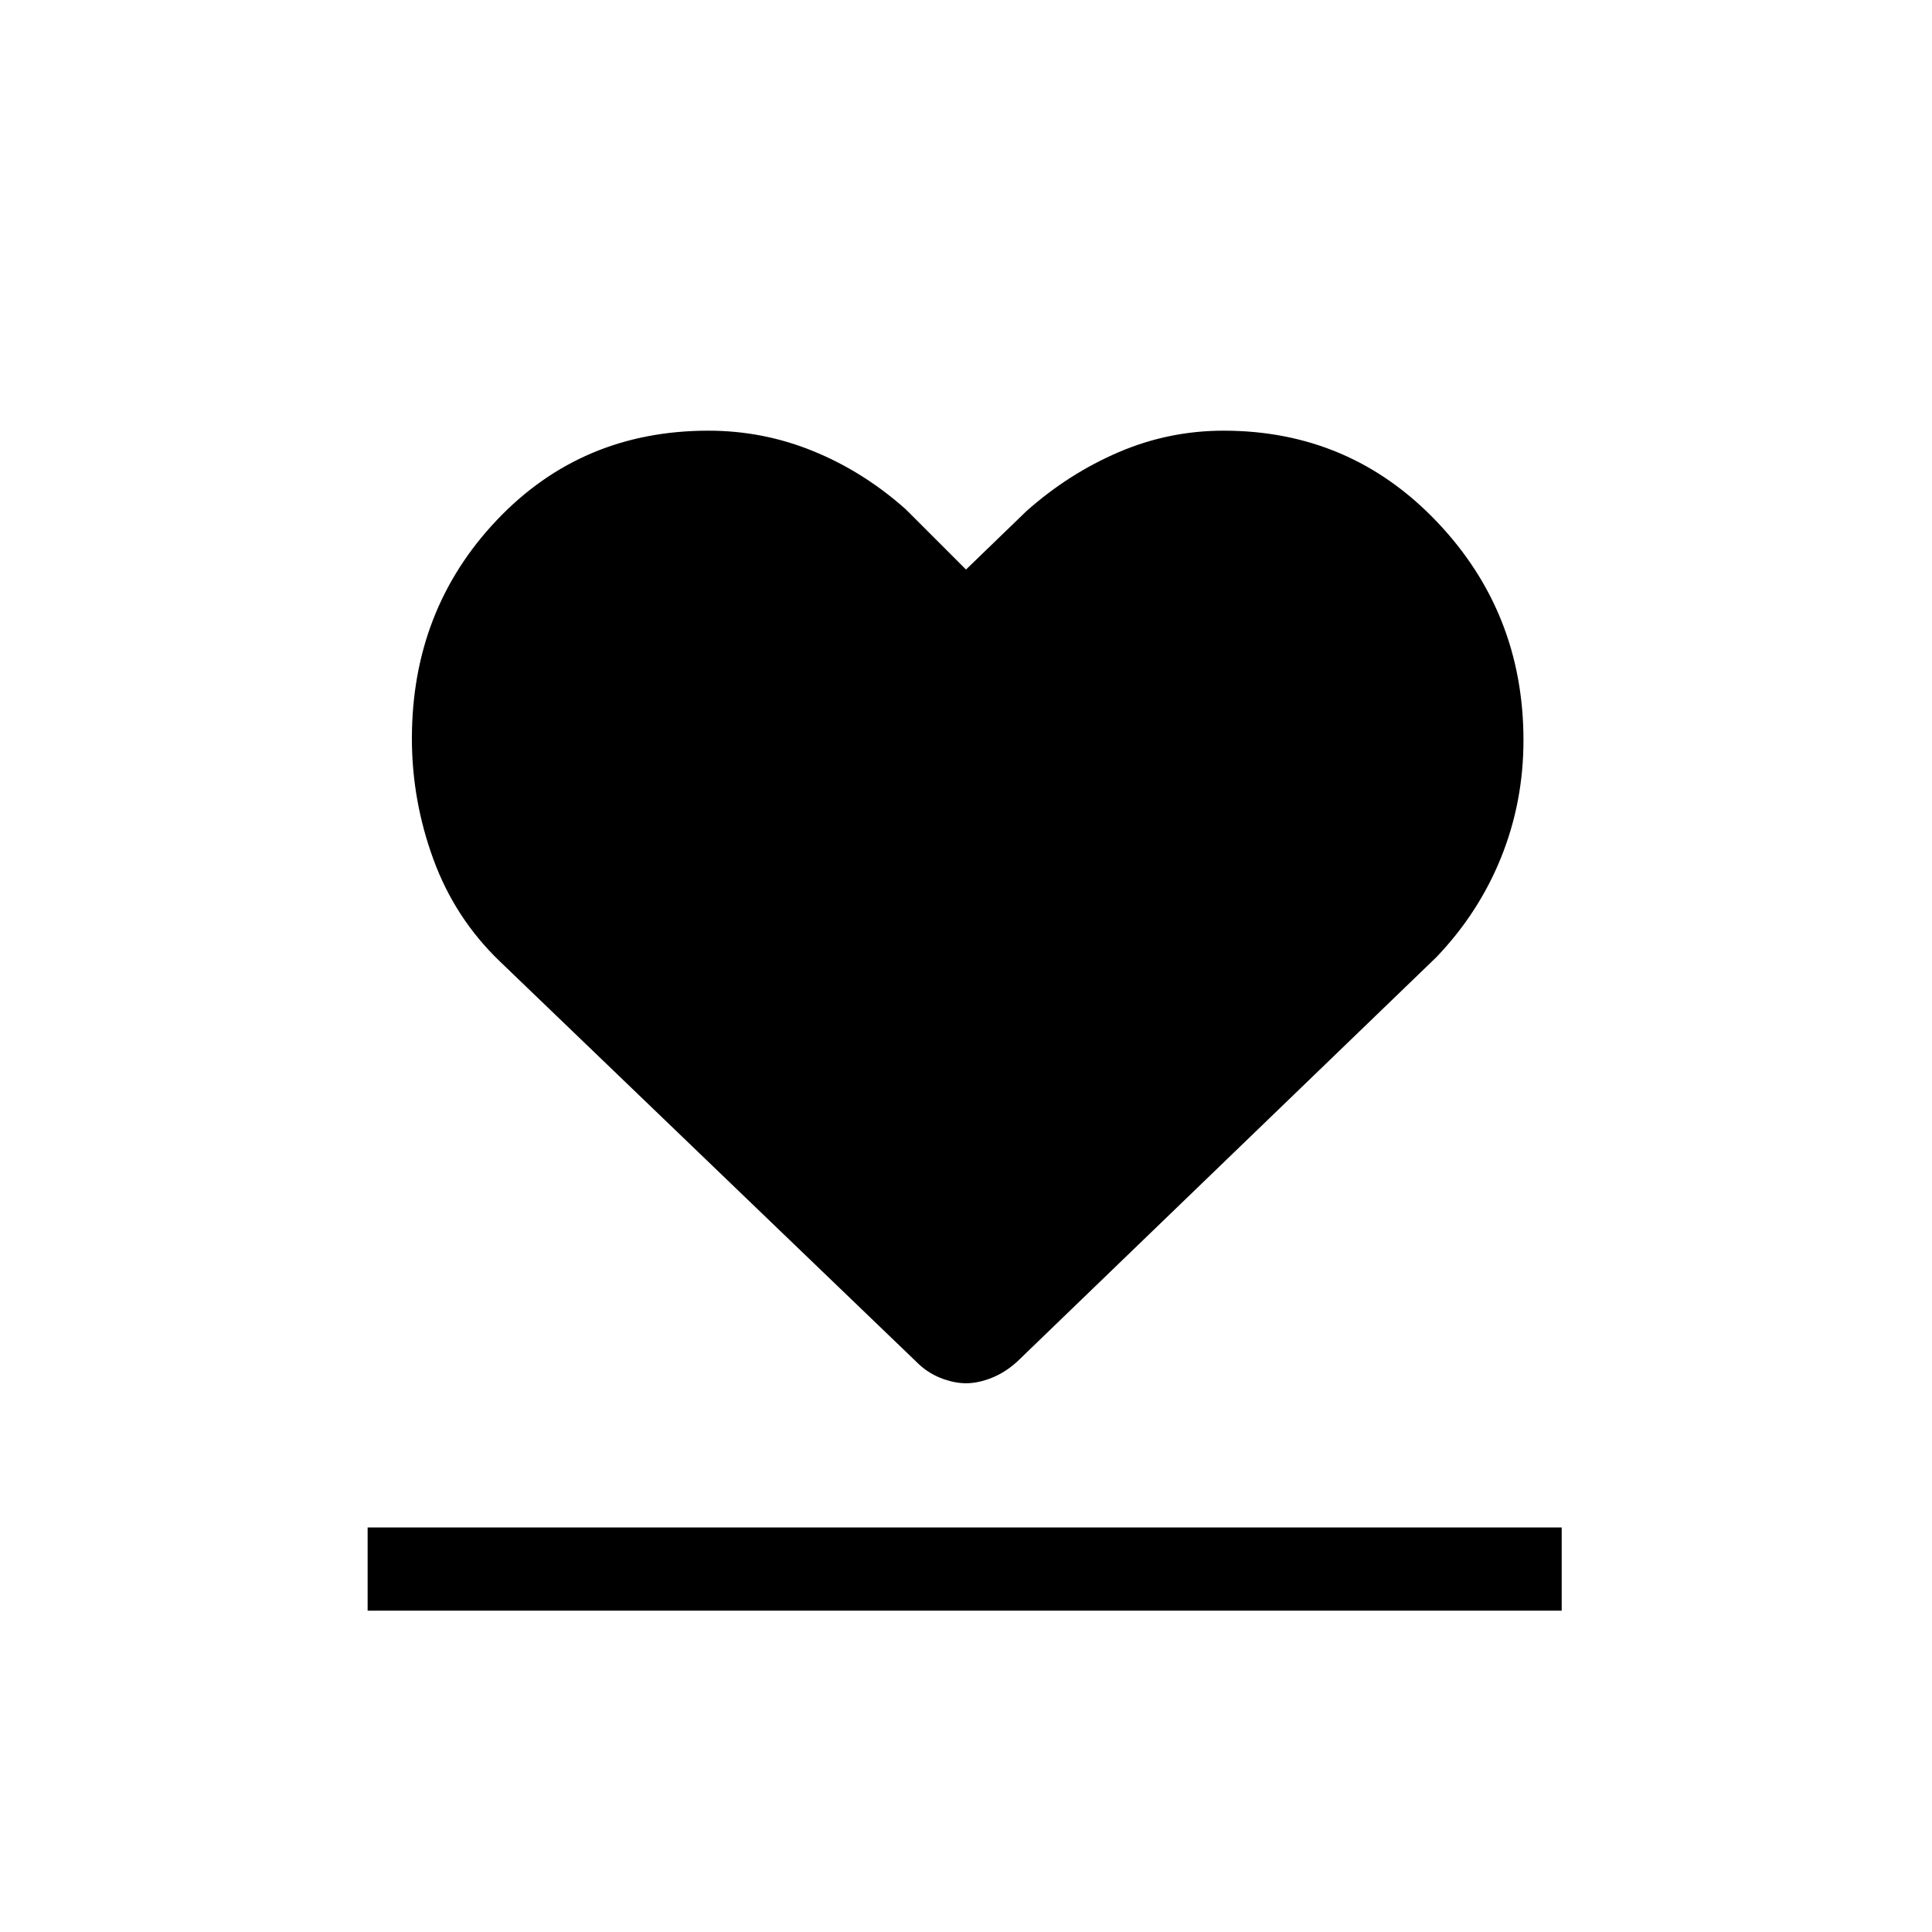<svg xmlns="http://www.w3.org/2000/svg" height="40" viewBox="0 -960 960 960" width="40"><path d="M182.67-159.67V-201H776v41.33H182.67Zm65.66-322.66q-22.23-21.37-32.95-50.61-10.71-29.24-10.71-60.05 0-64.01 42.14-108.51T352-746q27.2 0 52.1 10.17Q429-725.67 450-707l30 30 30-29q21-18.67 45.9-29.33Q580.8-746 608-746q62.86 0 105.93 45.19Q757-655.62 757-592.17q0 30.66-11.12 58.24-11.11 27.57-32.21 49.6l-208.34 201q-5.92 5.33-12.61 8-6.69 2.66-12.72 2.66t-12.72-2.66q-6.69-2.67-11.95-8l-207-199Z"/></svg>